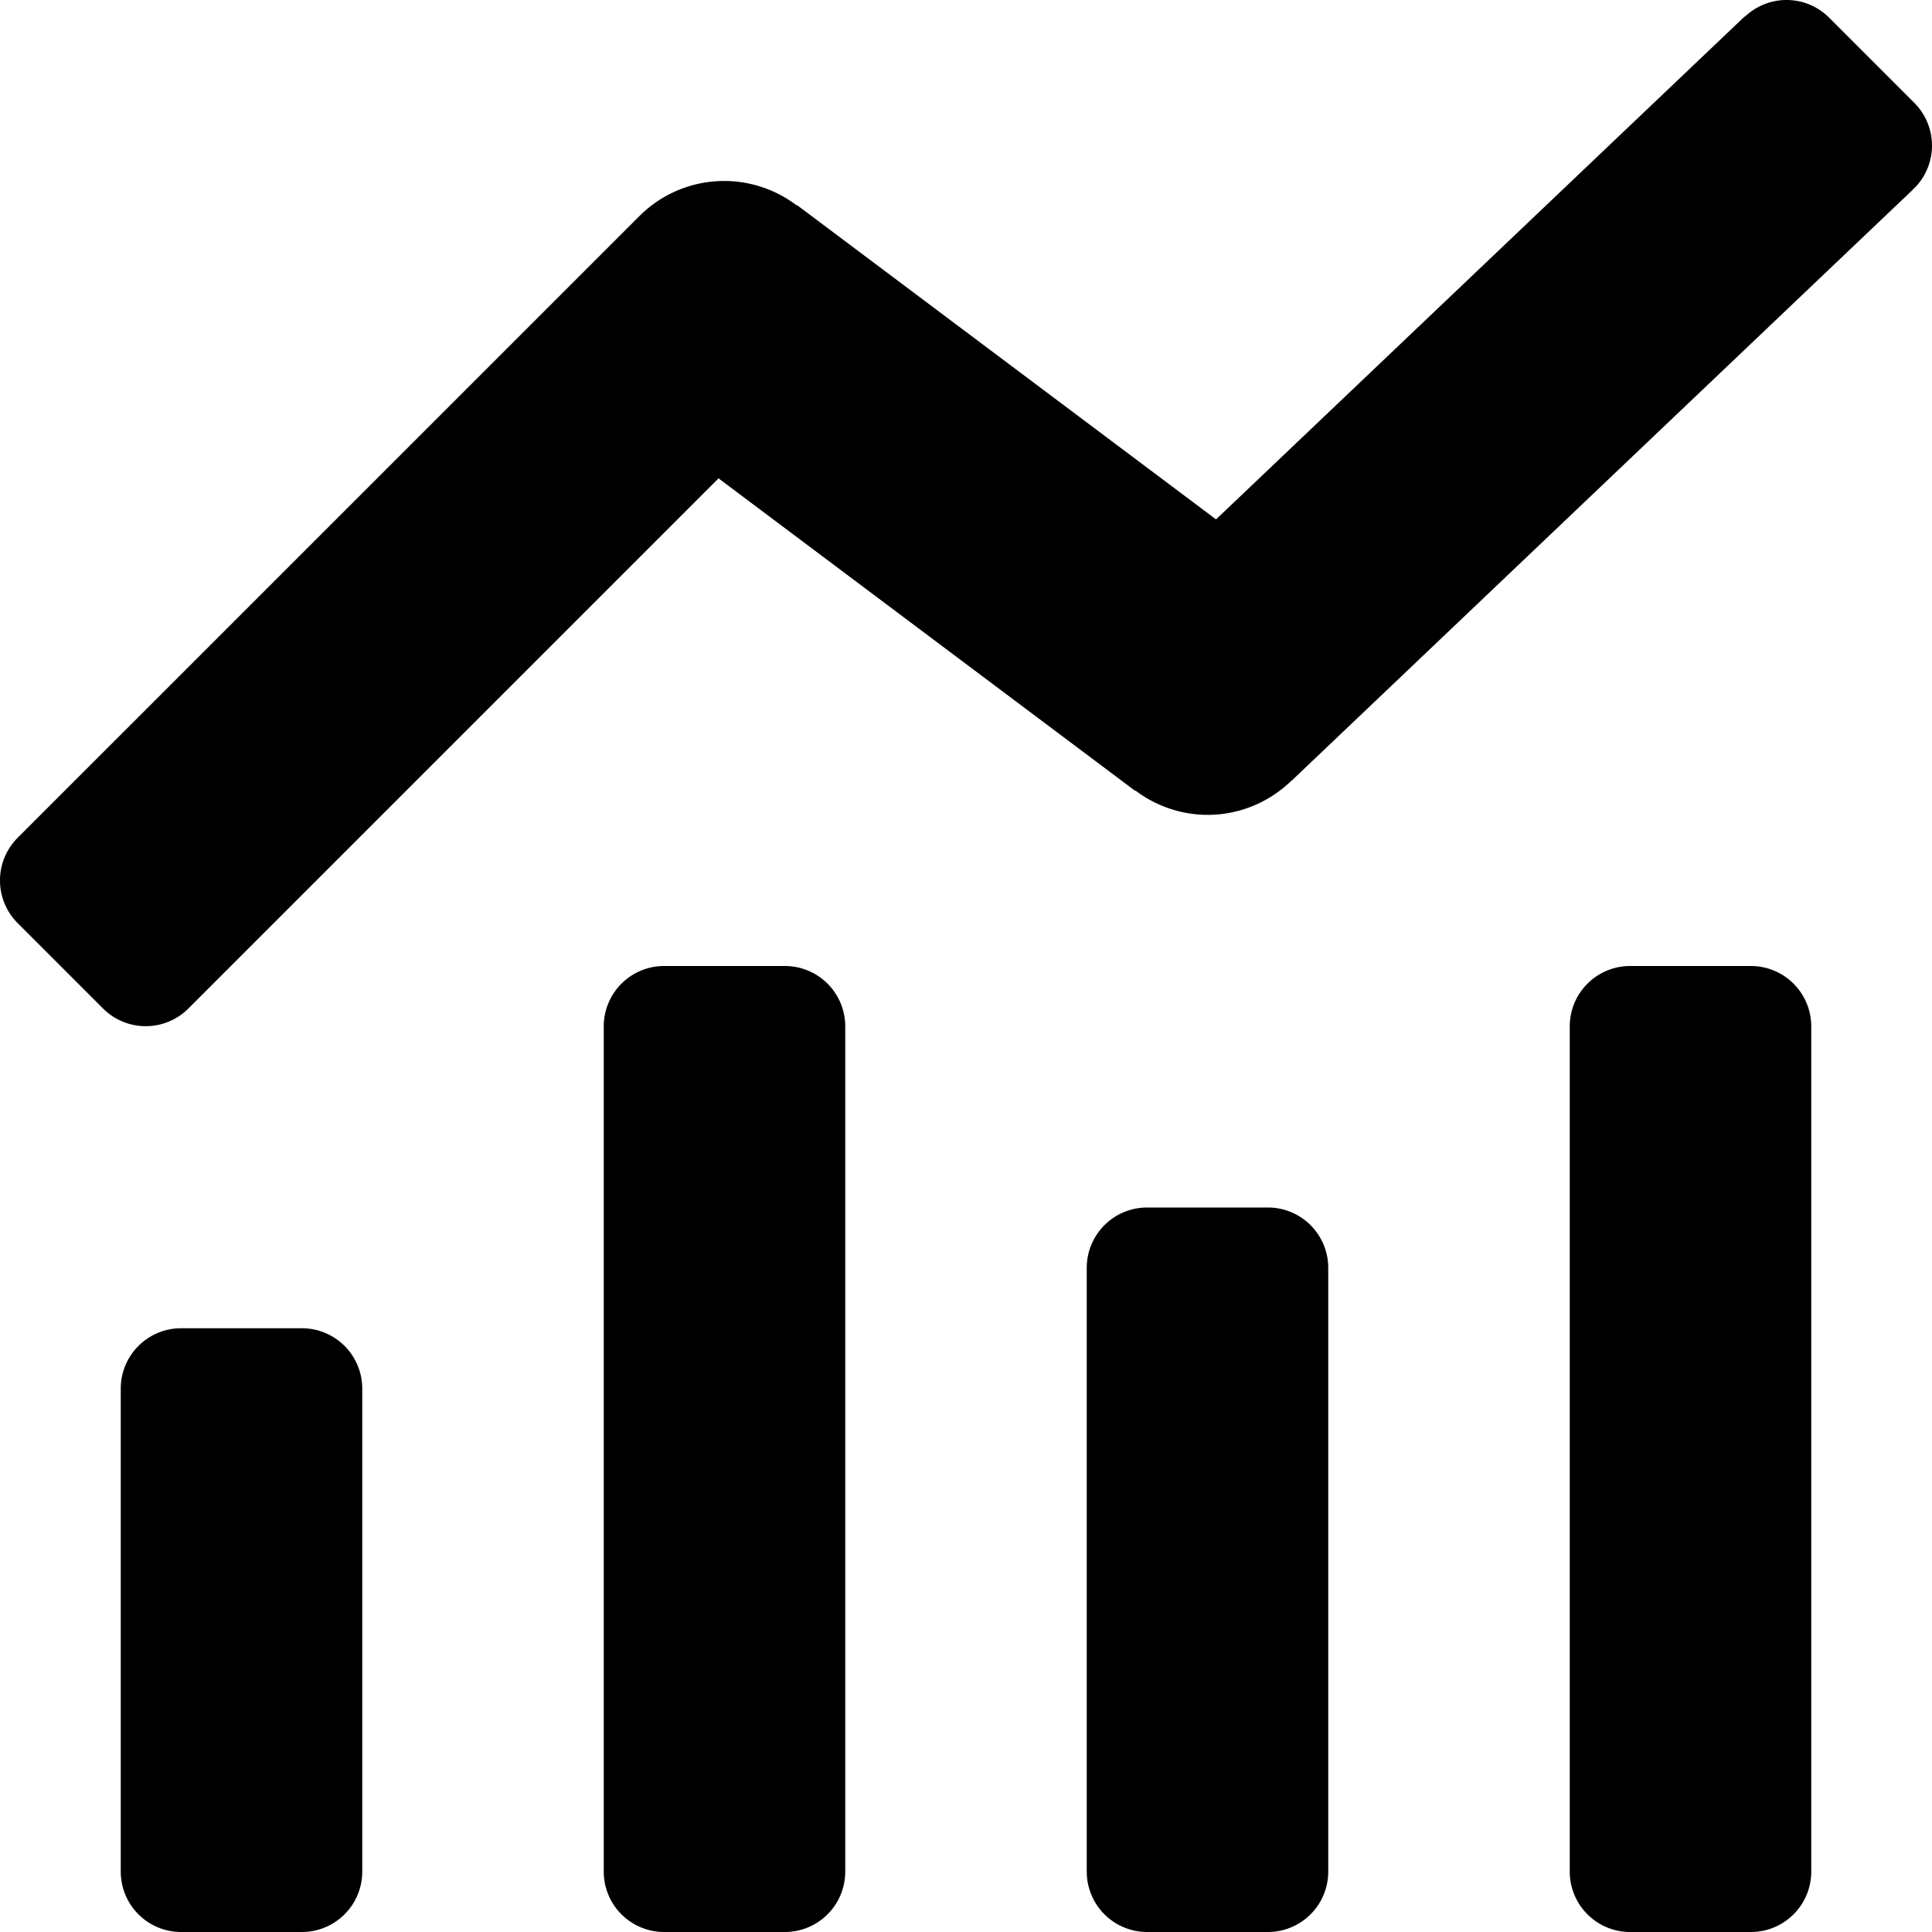 <svg xmlns="http://www.w3.org/2000/svg" viewBox="0 0 48 48"><path d="M7.5 48h-3A1.5 1.5 0 0 1 3 46.5v-12A1.5 1.5 0 0 1 4.5 33h3A1.5 1.5 0 0 1 9 34.5v12A1.5 1.5 0 0 1 7.5 48zM19.5 48h-3a1.5 1.5 0 0 1-1.5-1.5v-21a1.5 1.5 0 0 1 1.5-1.5h3a1.5 1.5 0 0 1 1.5 1.5v21a1.5 1.5 0 0 1-1.5 1.5zM31.5 48h-3a1.5 1.5 0 0 1-1.5-1.5v-15a1.5 1.5 0 0 1 1.5-1.5h3a1.5 1.5 0 0 1 1.5 1.5v15a1.5 1.5 0 0 1-1.5 1.5zM43.5 48h-3a1.5 1.5 0 0 1-1.5-1.5v-21a1.5 1.5 0 0 1 1.5-1.5h3a1.5 1.5 0 0 1 1.5 1.5v21a1.5 1.5 0 0 1-1.5 1.5zM47.561 2.556L45.44.435a1.495 1.495 0 0 0-2.082-.026h-.012L30.212 12.904l-10.413-7.81-.006.009a2.978 2.978 0 0 0-3.914.272L.439 20.814a1.5 1.5 0 0 0 0 2.121l2.121 2.121a1.5 1.5 0 0 0 2.121 0l13.171-13.171 10.349 7.762.006-.009a2.974 2.974 0 0 0 1.793.607c.813 0 1.549-.327 2.089-.852h.005L47.533 4.704v-.009c.008-.008.019-.01.027-.018a1.5 1.5 0 0 0 .001-2.121z"/></svg>